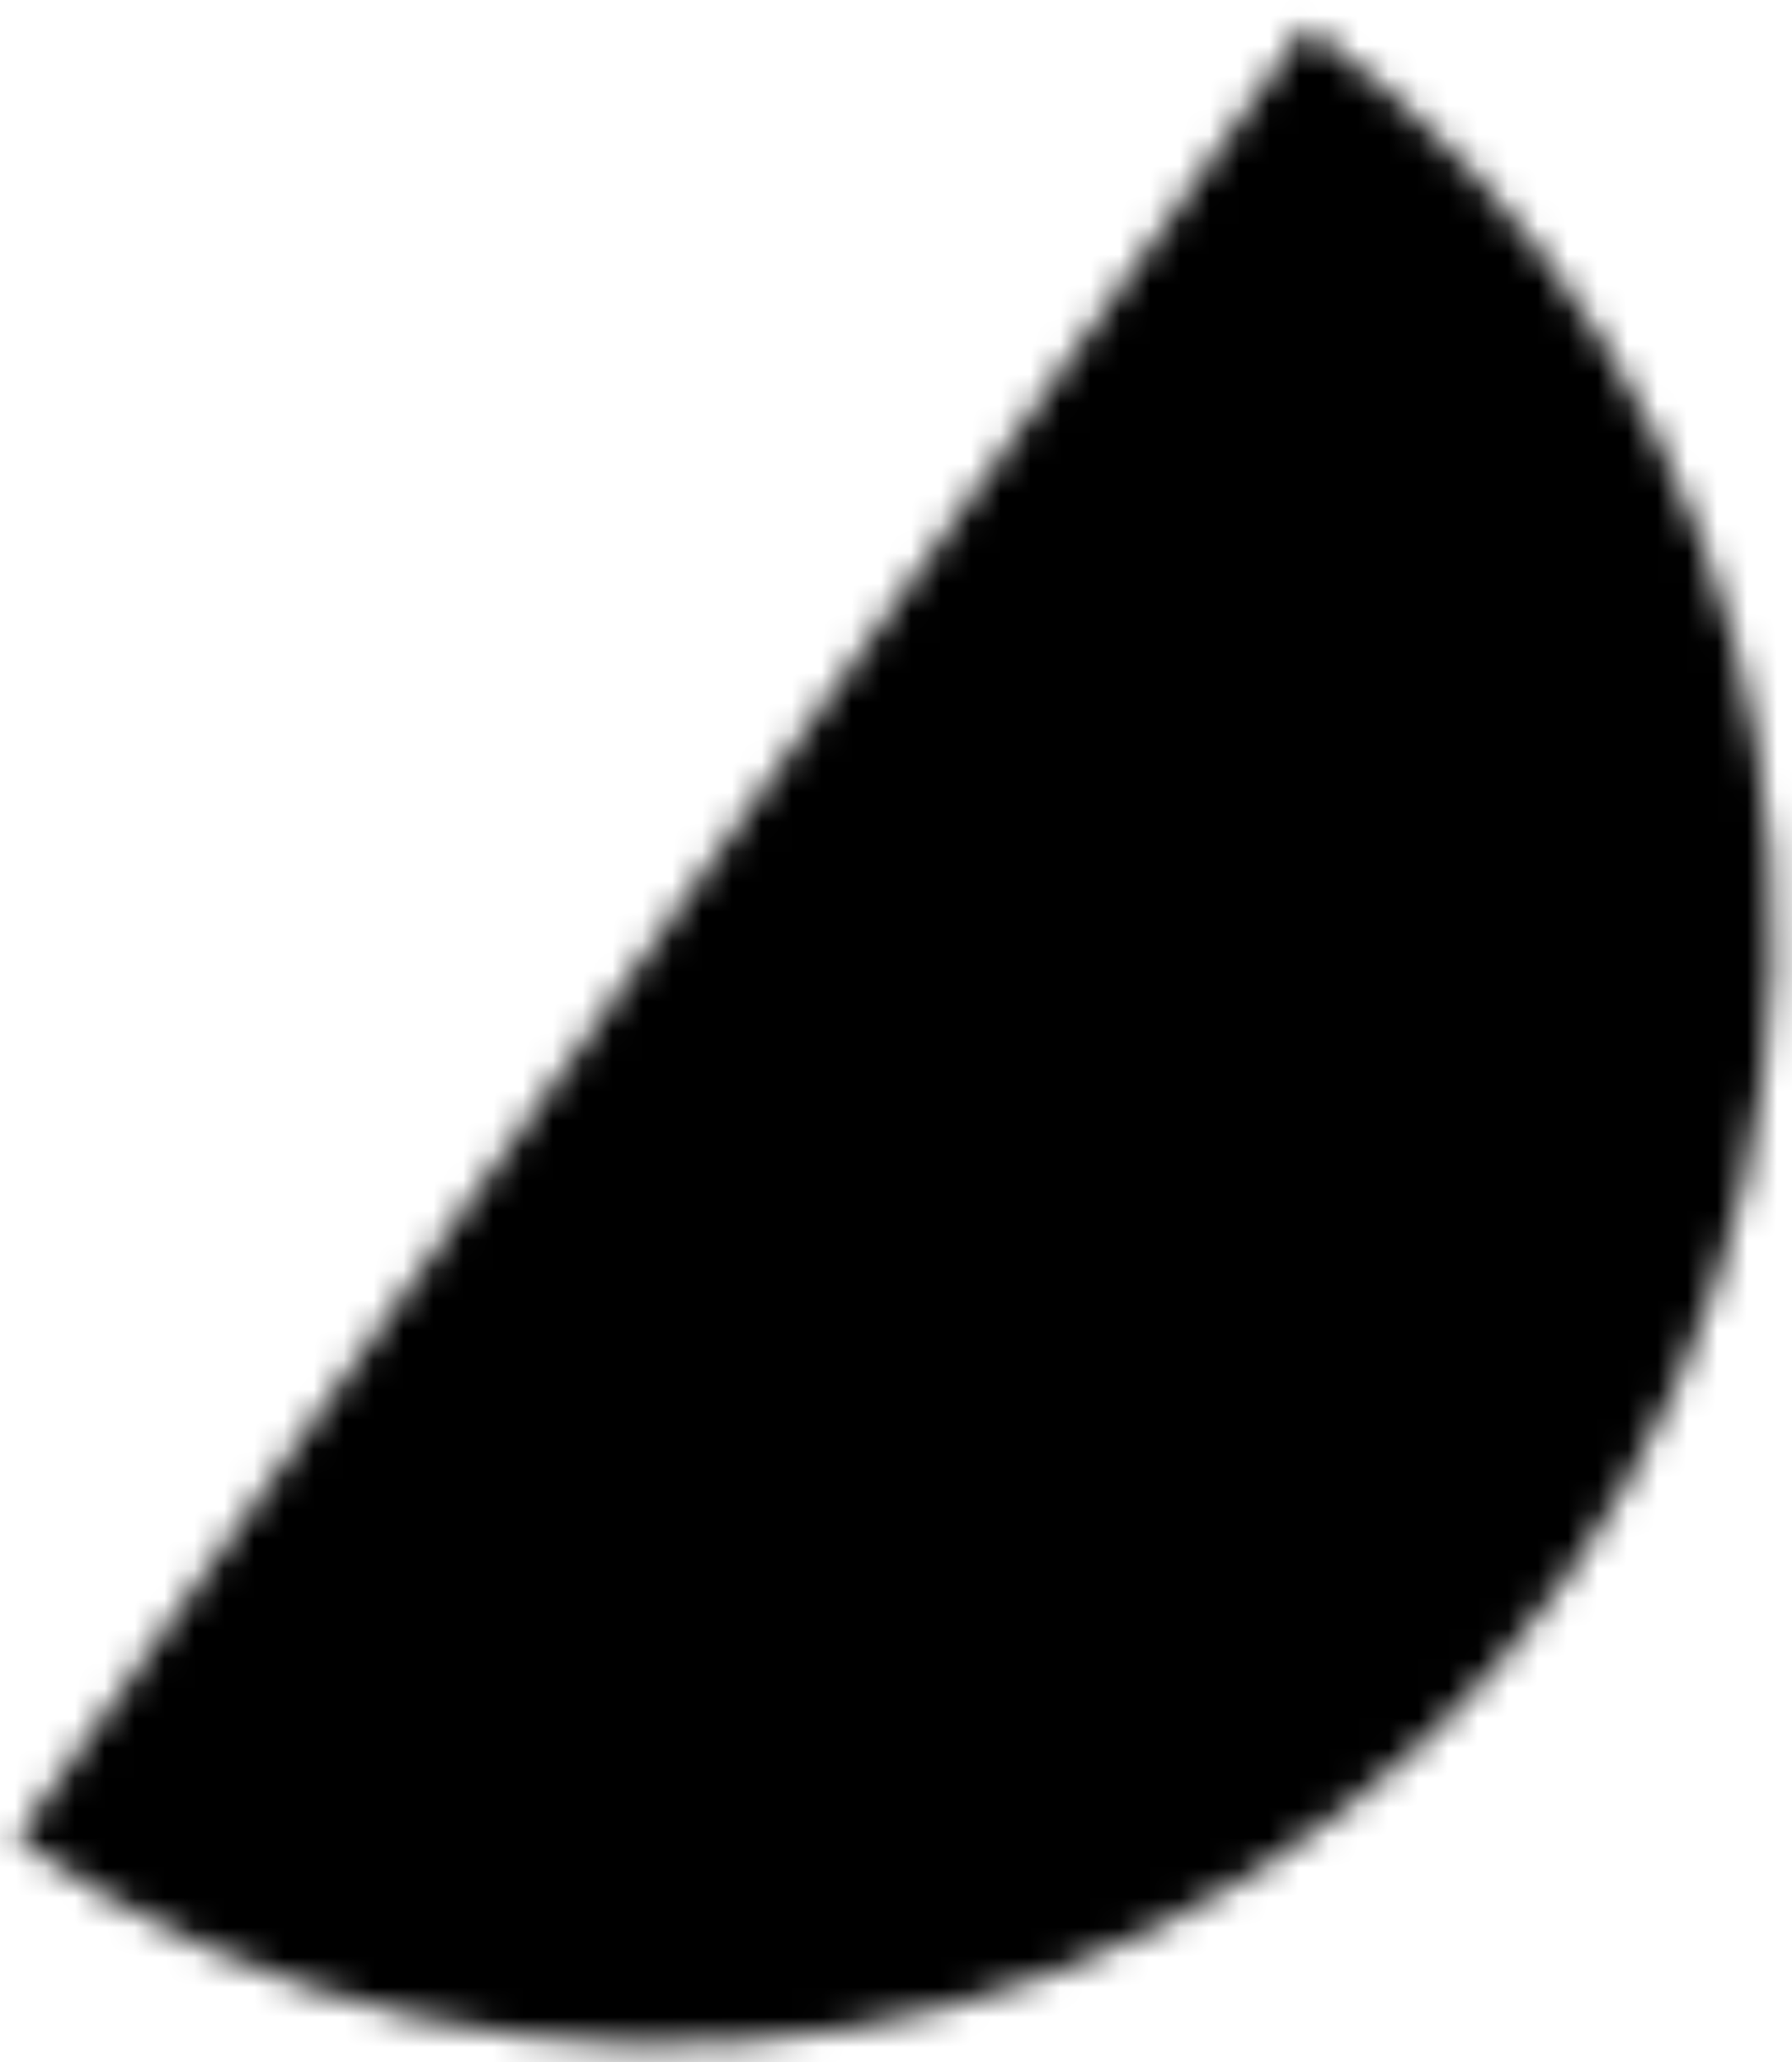<svg width="60" height="69" viewBox="0 0 60 69" fill="none" xmlns="http://www.w3.org/2000/svg">
<mask id="path-1-inside-1_408_9161" fill="white">
<path d="M0.547 61.521C8.587 67.248 18.574 69.547 28.309 67.911C38.044 66.275 46.73 60.838 52.457 52.798C58.184 44.757 60.483 34.771 58.846 25.036C57.211 15.3 51.774 6.614 43.734 0.887L22.14 31.204L0.547 61.521Z"/>
</mask>
<path d="M0.547 61.521C8.587 67.248 18.574 69.547 28.309 67.911C38.044 66.275 46.73 60.838 52.457 52.798C58.184 44.757 60.483 34.771 58.846 25.036C57.211 15.3 51.774 6.614 43.734 0.887L22.14 31.204L0.547 61.521Z" fill="black" stroke="black" stroke-width="10" mask="url(#path-1-inside-1_408_9161)"/>
</svg>
